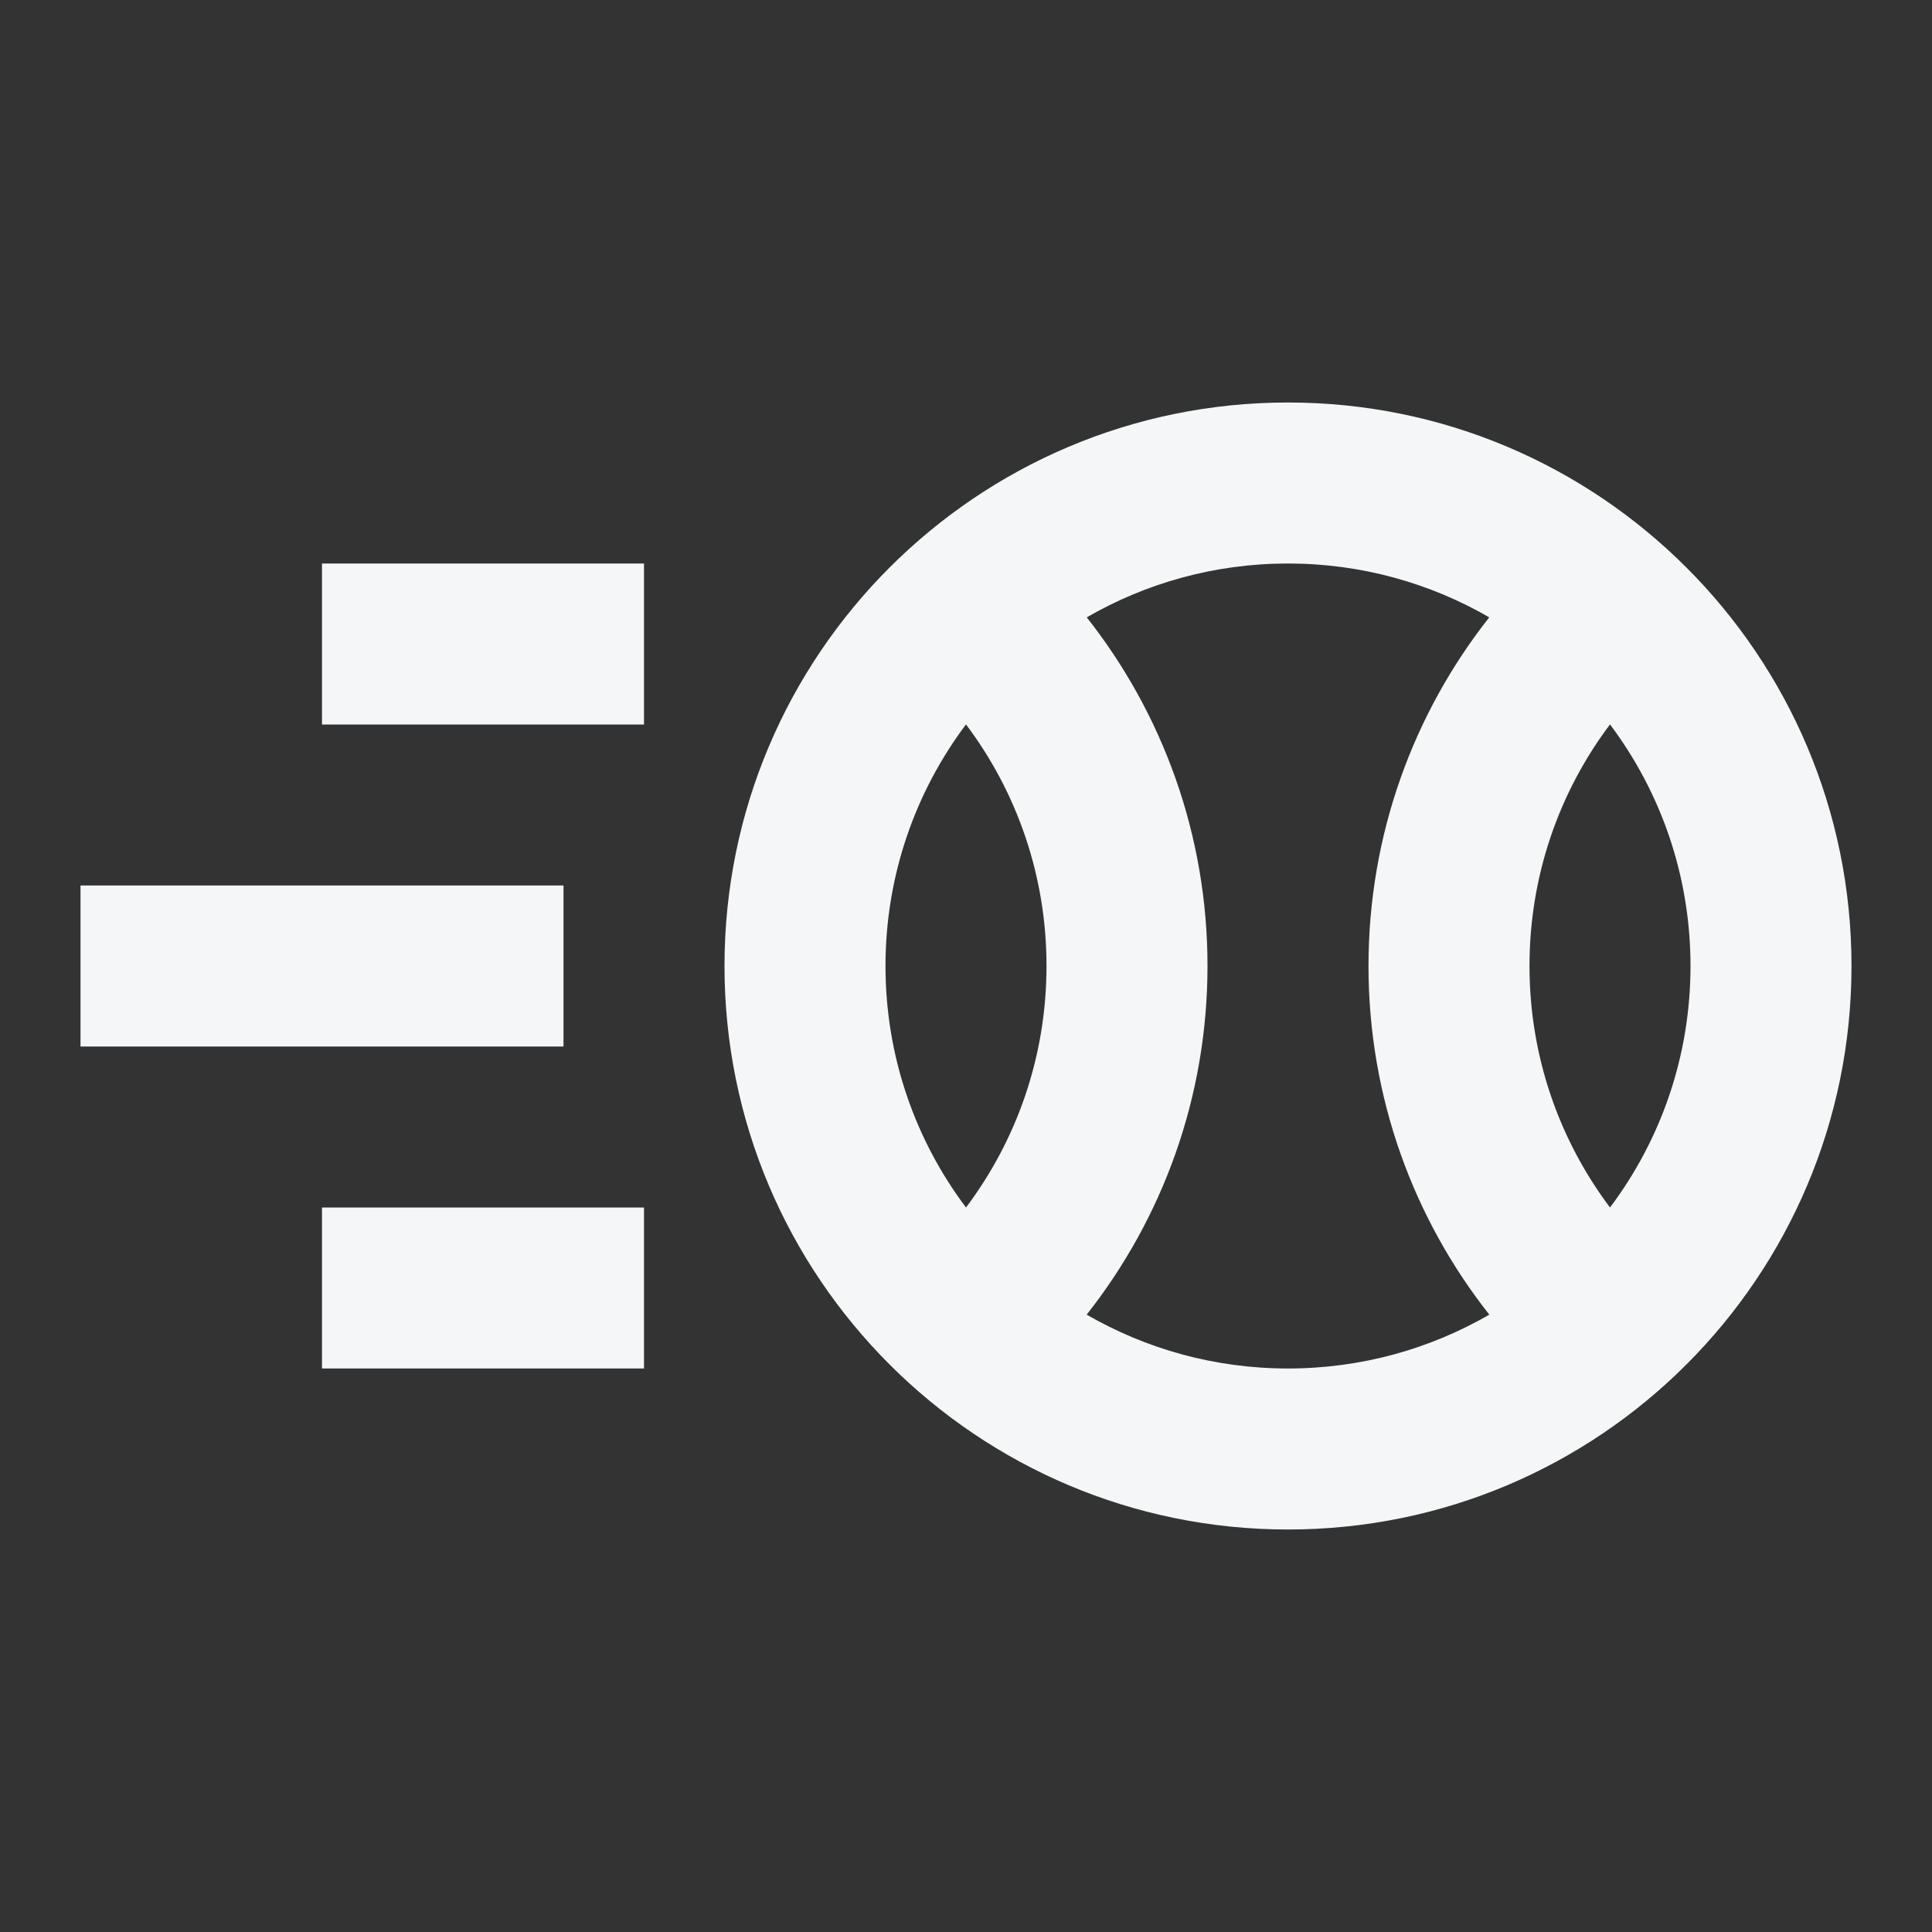 <svg width="24" height="24" viewBox="0 0 24 24" fill="none" xmlns="http://www.w3.org/2000/svg">
<rect x="0" y="0" width="24" height="24" fill="#333333" stroke="none"/>
<path fill-rule="evenodd" clip-rule="evenodd" d="M13.5 7.669C14.235 7.244 15.089 7 16 7C16.911 7 17.765 7.244 18.5 7.669C17.561 8.86 17 10.365 17 12C17 13.635 17.561 15.14 18.501 16.331C17.765 16.756 16.911 17 16 17C15.089 17 14.235 16.756 13.499 16.331C14.438 15.14 15 13.635 15 11.999C15 10.365 14.439 8.86 13.5 7.669ZM12 8.999C11.372 9.835 11 10.874 11 12C11 13.126 11.372 14.165 12 15C12.629 14.164 13 13.126 13 11.999C13 10.874 12.629 9.835 12 8.999ZM19 12C19 10.874 19.371 9.835 20 8.999C20.628 9.835 21 10.874 21 12C21 13.126 20.628 14.165 20 15C19.372 14.164 19 13.126 19 12ZM16 5C12.134 5 9 8.134 9 12C9 15.866 12.134 19 16 19C19.866 19 23 15.866 23 12C23 8.134 19.866 5 16 5ZM8 7H4V9H8V7ZM4 17V15H8V17H4ZM7 13V11H1V13H7Z" fill="#F4F6F8"/>
</svg>
